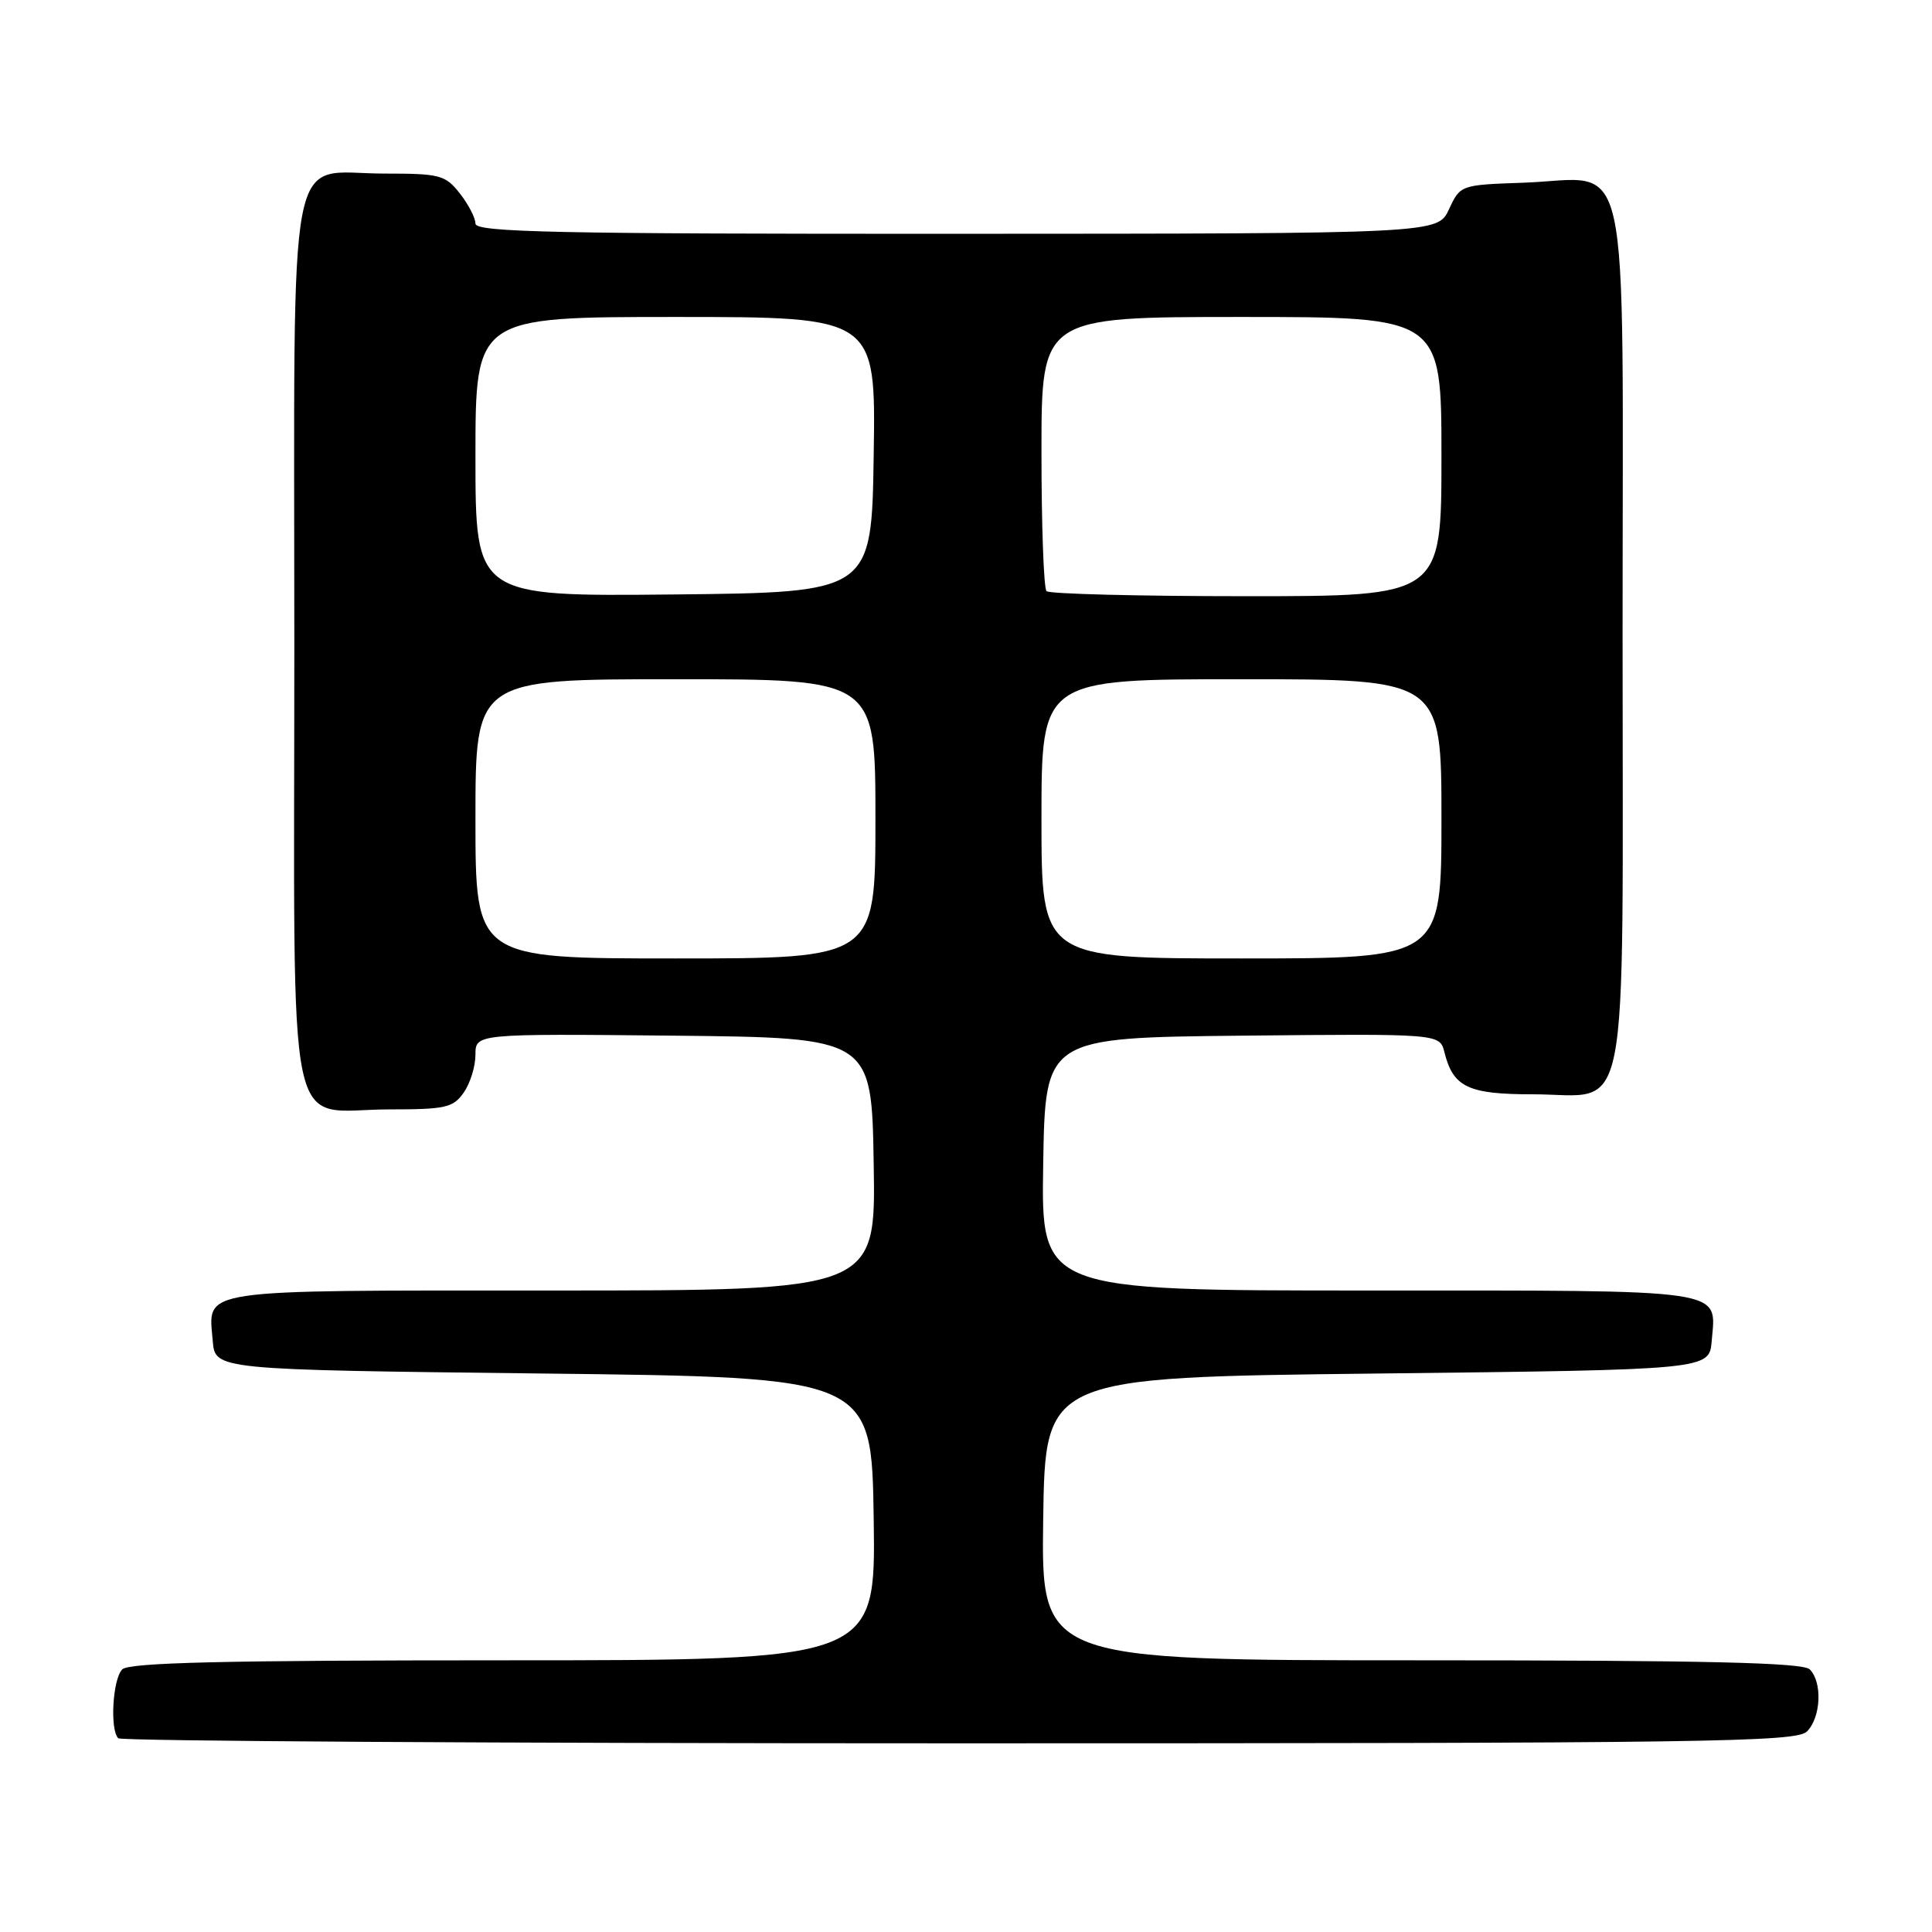 <?xml version="1.0" encoding="UTF-8" standalone="no"?>
<!DOCTYPE svg PUBLIC "-//W3C//DTD SVG 1.1//EN" "http://www.w3.org/Graphics/SVG/1.1/DTD/svg11.dtd" >
<svg xmlns="http://www.w3.org/2000/svg" xmlns:xlink="http://www.w3.org/1999/xlink" version="1.1" viewBox="0 0 256 256">
 <g >
 <path fill="currentColor"
d=" M 239.43 229.43 C 241.29 227.57 241.50 222.90 239.80 221.20 C 238.90 220.30 226.08 220.00 188.28 220.00 C 137.96 220.00 137.96 220.00 138.23 201.25 C 138.50 182.50 138.50 182.50 182.50 182.00 C 226.50 181.50 226.50 181.50 226.81 177.68 C 227.39 170.69 229.52 171.00 181.35 171.00 C 137.95 171.00 137.95 171.00 138.23 154.25 C 138.50 137.50 138.50 137.50 164.64 137.23 C 190.77 136.97 190.77 136.97 191.39 139.41 C 192.55 144.06 194.53 145.00 203.07 145.00 C 216.16 145.00 215.00 150.93 215.00 84.02 C 215.00 17.58 216.34 23.70 201.86 24.21 C 193.52 24.50 193.50 24.51 192.00 27.73 C 190.50 30.96 190.50 30.96 126.75 30.98 C 73.54 31.00 63.00 30.77 63.00 29.63 C 63.00 28.88 62.07 27.08 60.93 25.63 C 59.00 23.18 58.30 23.00 50.93 23.00 C 37.83 23.00 39.00 16.85 39.00 85.44 C 39.00 153.57 37.65 147.00 51.67 147.00 C 59.03 147.00 60.05 146.77 61.44 144.78 C 62.30 143.56 63.00 141.30 63.00 139.76 C 63.00 136.97 63.00 136.97 89.25 137.23 C 115.50 137.50 115.50 137.50 115.77 154.25 C 116.05 171.00 116.05 171.00 73.15 171.00 C 25.53 171.00 27.61 170.69 28.19 177.68 C 28.50 181.50 28.50 181.50 72.00 182.00 C 115.50 182.50 115.50 182.50 115.77 201.25 C 116.04 220.00 116.04 220.00 66.72 220.00 C 29.69 220.00 17.10 220.30 16.20 221.20 C 14.93 222.47 14.54 229.20 15.67 230.33 C 16.03 230.70 66.18 231.00 127.10 231.00 C 226.45 231.00 238.02 230.84 239.43 229.43 Z  M 63.00 108.50 C 63.00 90.00 63.00 90.00 89.50 90.00 C 116.00 90.00 116.00 90.00 116.00 108.50 C 116.00 127.00 116.00 127.00 89.50 127.00 C 63.00 127.00 63.00 127.00 63.00 108.50 Z  M 138.00 108.50 C 138.00 90.00 138.00 90.00 164.50 90.00 C 191.00 90.00 191.00 90.00 191.00 108.50 C 191.00 127.00 191.00 127.00 164.50 127.00 C 138.00 127.00 138.00 127.00 138.00 108.50 Z  M 63.00 60.52 C 63.00 42.00 63.00 42.00 89.52 42.00 C 116.05 42.00 116.05 42.00 115.77 60.25 C 115.50 78.50 115.50 78.50 89.25 78.77 C 63.00 79.03 63.00 79.03 63.00 60.52 Z  M 138.67 78.33 C 138.30 77.97 138.00 69.64 138.00 59.83 C 138.00 42.00 138.00 42.00 164.50 42.00 C 191.00 42.00 191.00 42.00 191.00 60.50 C 191.00 79.00 191.00 79.00 165.17 79.00 C 150.96 79.00 139.03 78.70 138.67 78.33 Z "/>
</g>
</svg>